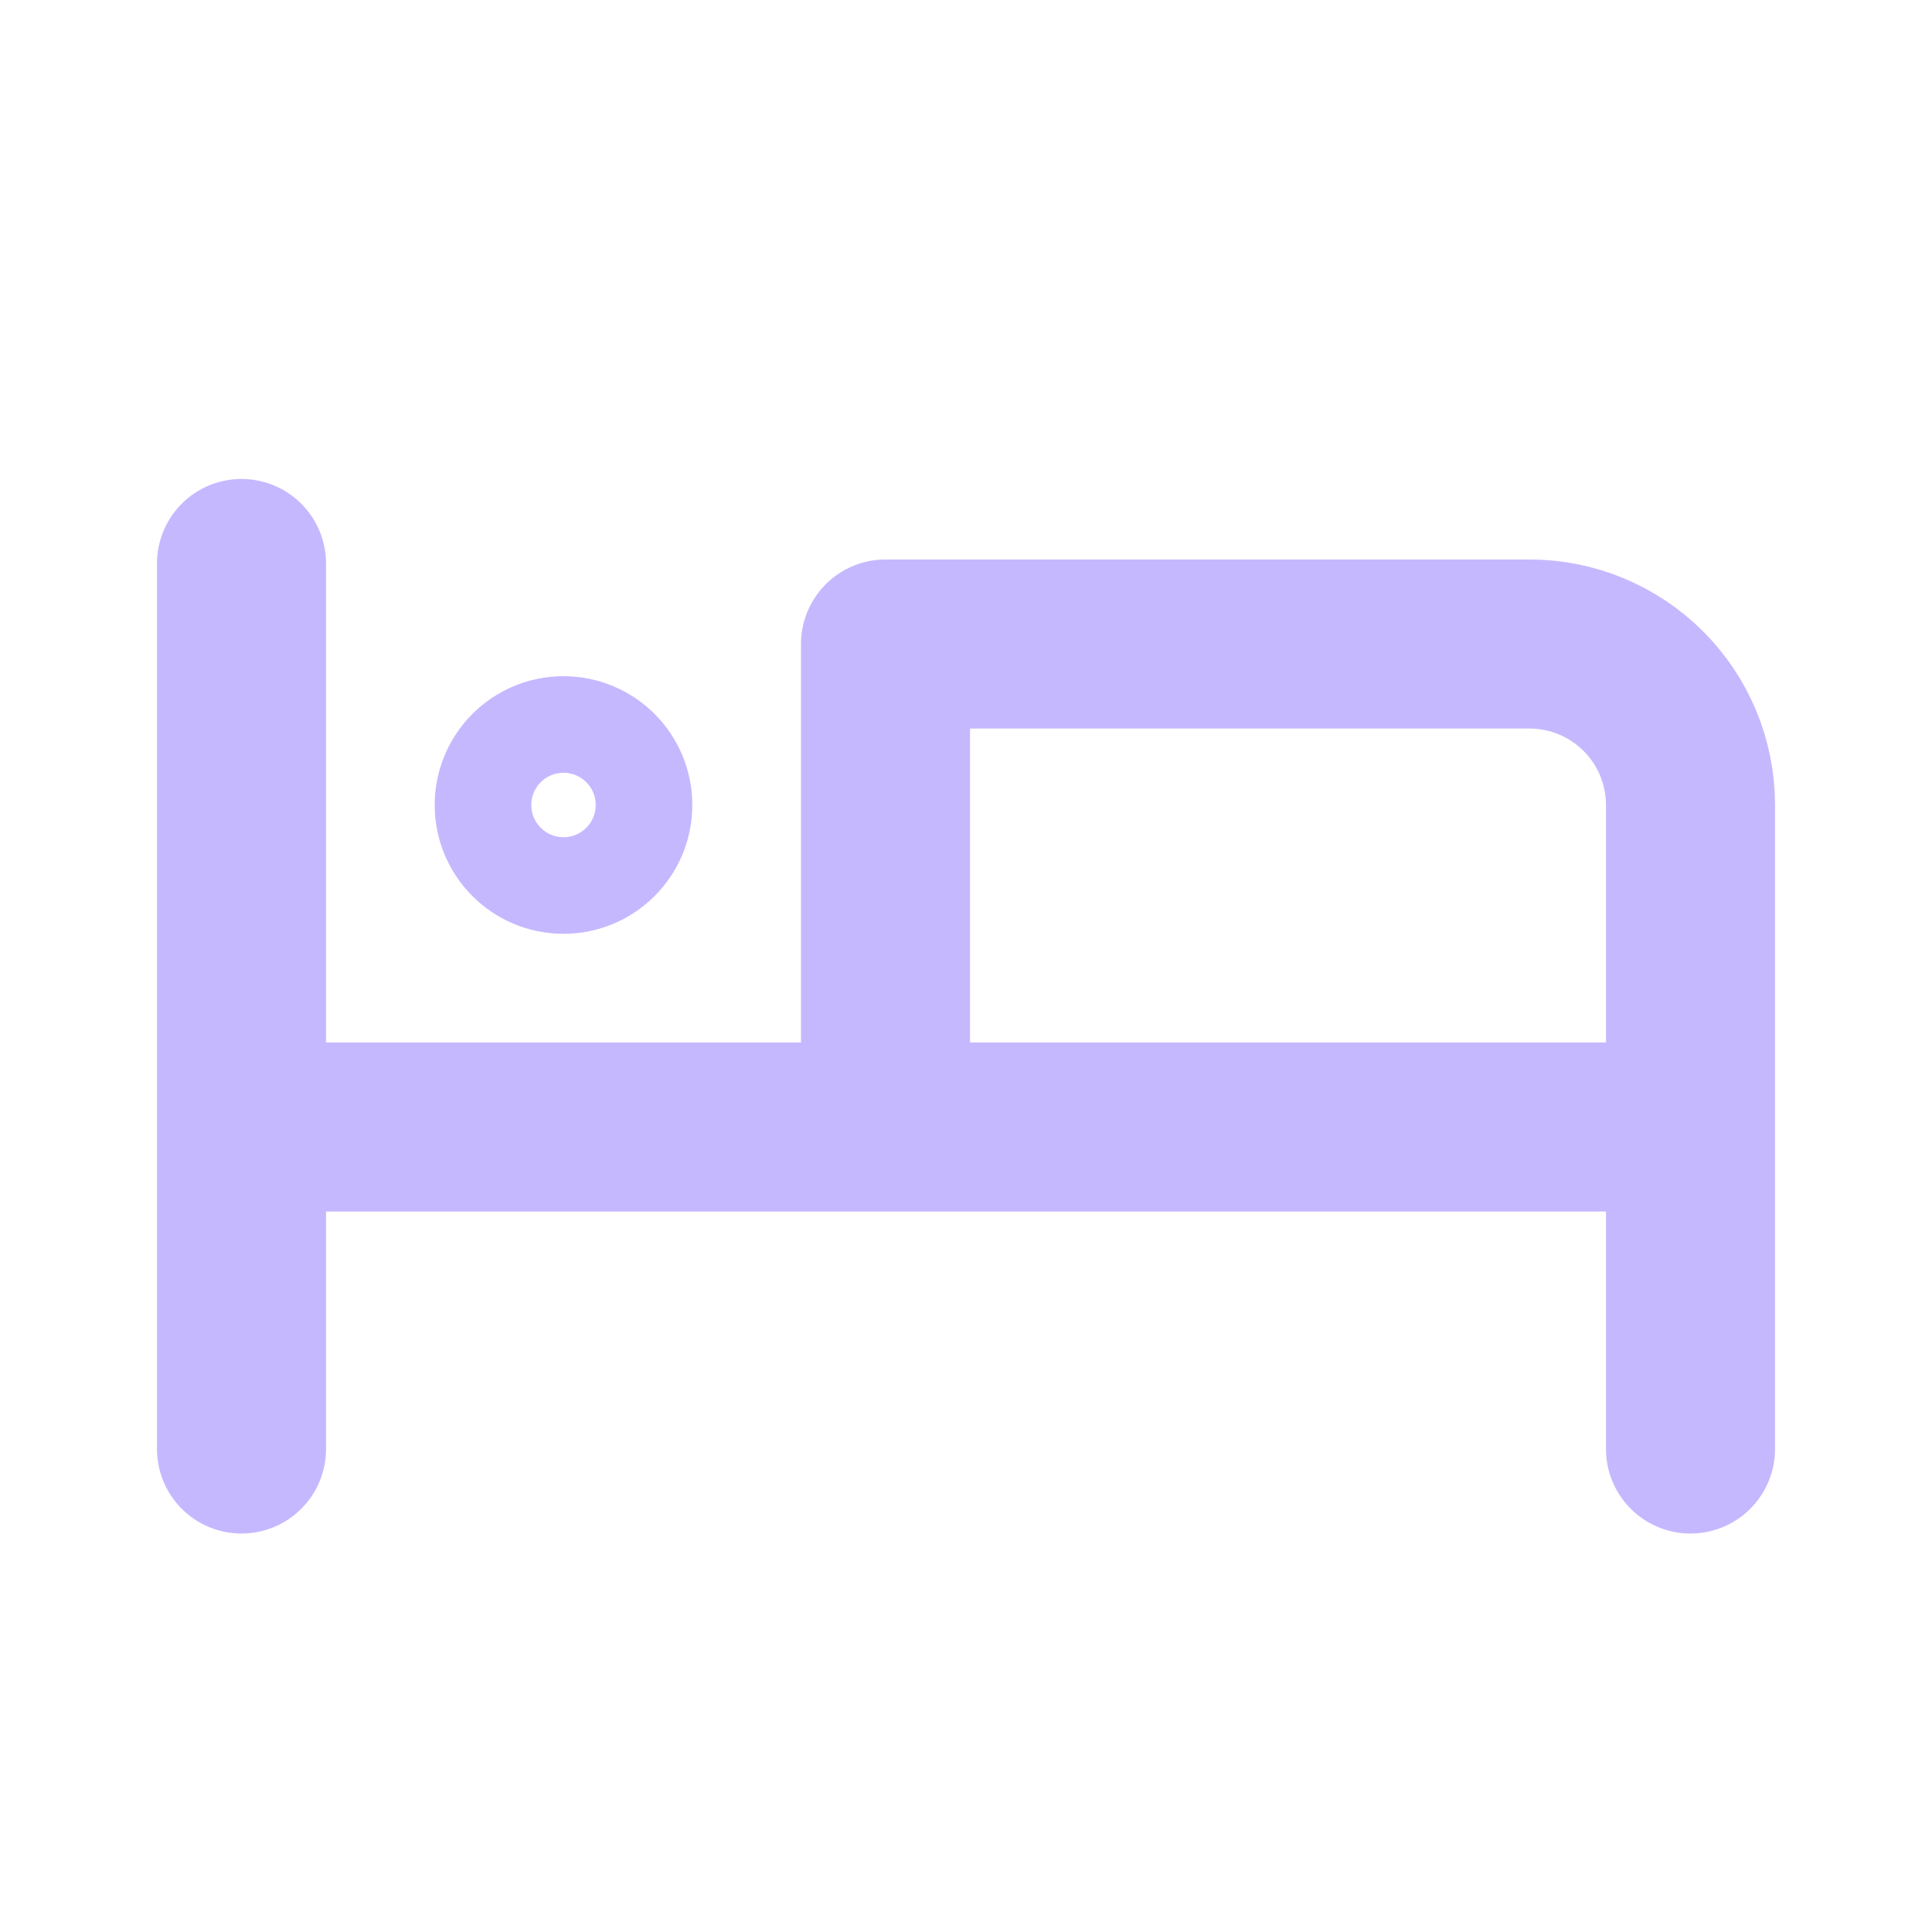 <svg width="80" height="80" viewBox="0 0 80 80" fill="none" xmlns="http://www.w3.org/2000/svg">
<g id="icon / tabler-icons / bed" clip-path="url(#clip0_1133_13950)">
<path id="Vector" d="M70 60V33.333C70 31.565 69.298 29.869 68.047 28.619C66.797 27.369 65.101 26.667 63.333 26.667H36.667V46.667M10 23.333V60V23.333ZM10 46.667H70H10Z" stroke="#C6B8FF" stroke-width="7" stroke-linecap="round" stroke-linejoin="round"/>
<path id="Vector_2" d="M23.333 36.667C25.174 36.667 26.667 35.174 26.667 33.333C26.667 31.492 25.174 30 23.333 30C21.492 30 20 31.492 20 33.333C20 35.174 21.492 36.667 23.333 36.667Z" stroke="#C6B8FF" stroke-width="4" stroke-linecap="round" stroke-linejoin="round"/>
</g>
<defs>
<clipPath id="clip0_1133_13950">
<rect width="80" height="80" fill="white"/>
</clipPath>
</defs>
</svg>
